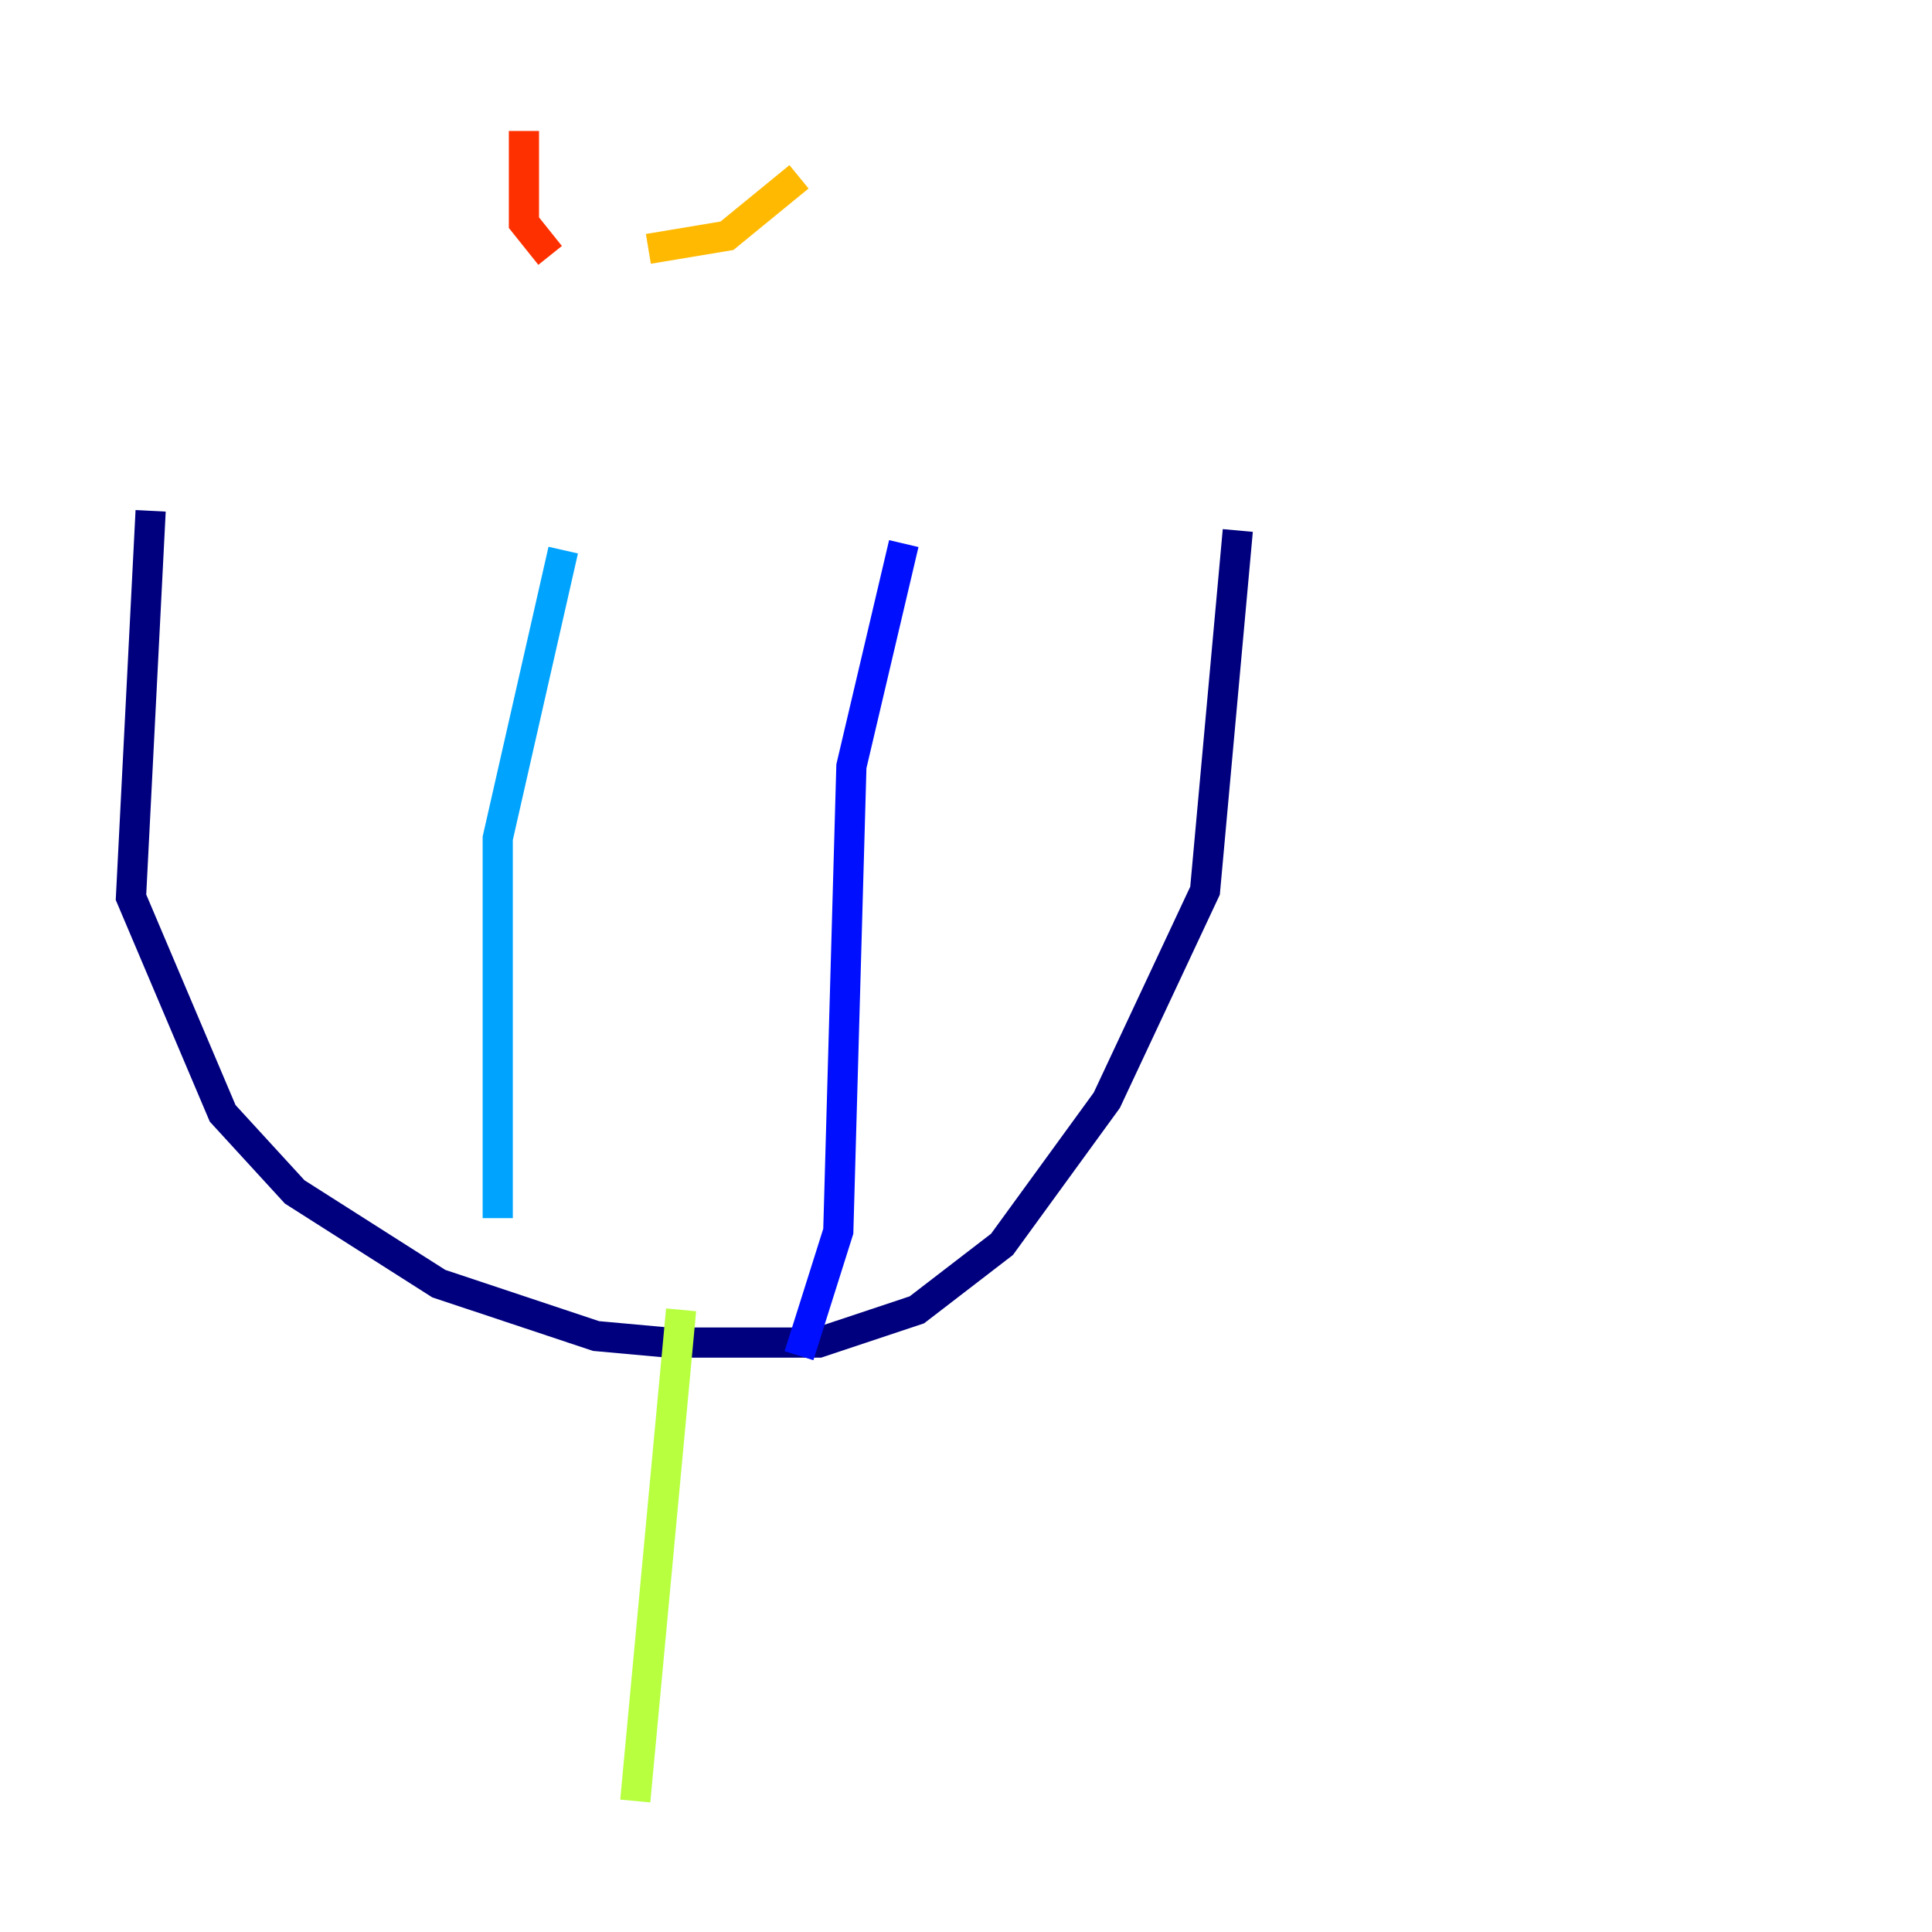 <?xml version="1.0" encoding="utf-8" ?>
<svg baseProfile="tiny" height="128" version="1.2" viewBox="0,0,128,128" width="128" xmlns="http://www.w3.org/2000/svg" xmlns:ev="http://www.w3.org/2001/xml-events" xmlns:xlink="http://www.w3.org/1999/xlink"><defs /><polyline fill="none" points="9.98,33.844 8.678,59.444 14.752,73.763 19.525,78.969 29.071,85.044 39.485,88.515 44.258,88.949 54.237,88.949 60.746,86.78 66.386,82.441 73.329,72.895 79.837,59.01 82.007,35.146" stroke="#00007f" stroke-width="2" /><polyline fill="none" points="59.878,36.014 56.407,50.766 55.539,81.573 52.936,89.817" stroke="#0010ff" stroke-width="2" /><polyline fill="none" points="37.315,36.447 32.976,55.539 32.976,80.705" stroke="#00a4ff" stroke-width="2" /><polyline fill="none" points="44.258,89.383 44.258,89.383" stroke="#3fffb7" stroke-width="2" /><polyline fill="none" points="45.125,86.78 42.088,119.322" stroke="#b7ff3f" stroke-width="2" /><polyline fill="none" points="42.956,16.488 48.163,15.62 52.936,11.715" stroke="#ffb900" stroke-width="2" /><polyline fill="none" points="36.447,16.922 34.712,14.752 34.712,8.678" stroke="#ff3000" stroke-width="2" /><polyline fill="none" points="23.864,14.319 23.864,14.319" stroke="#7f0000" stroke-width="2" /></svg>